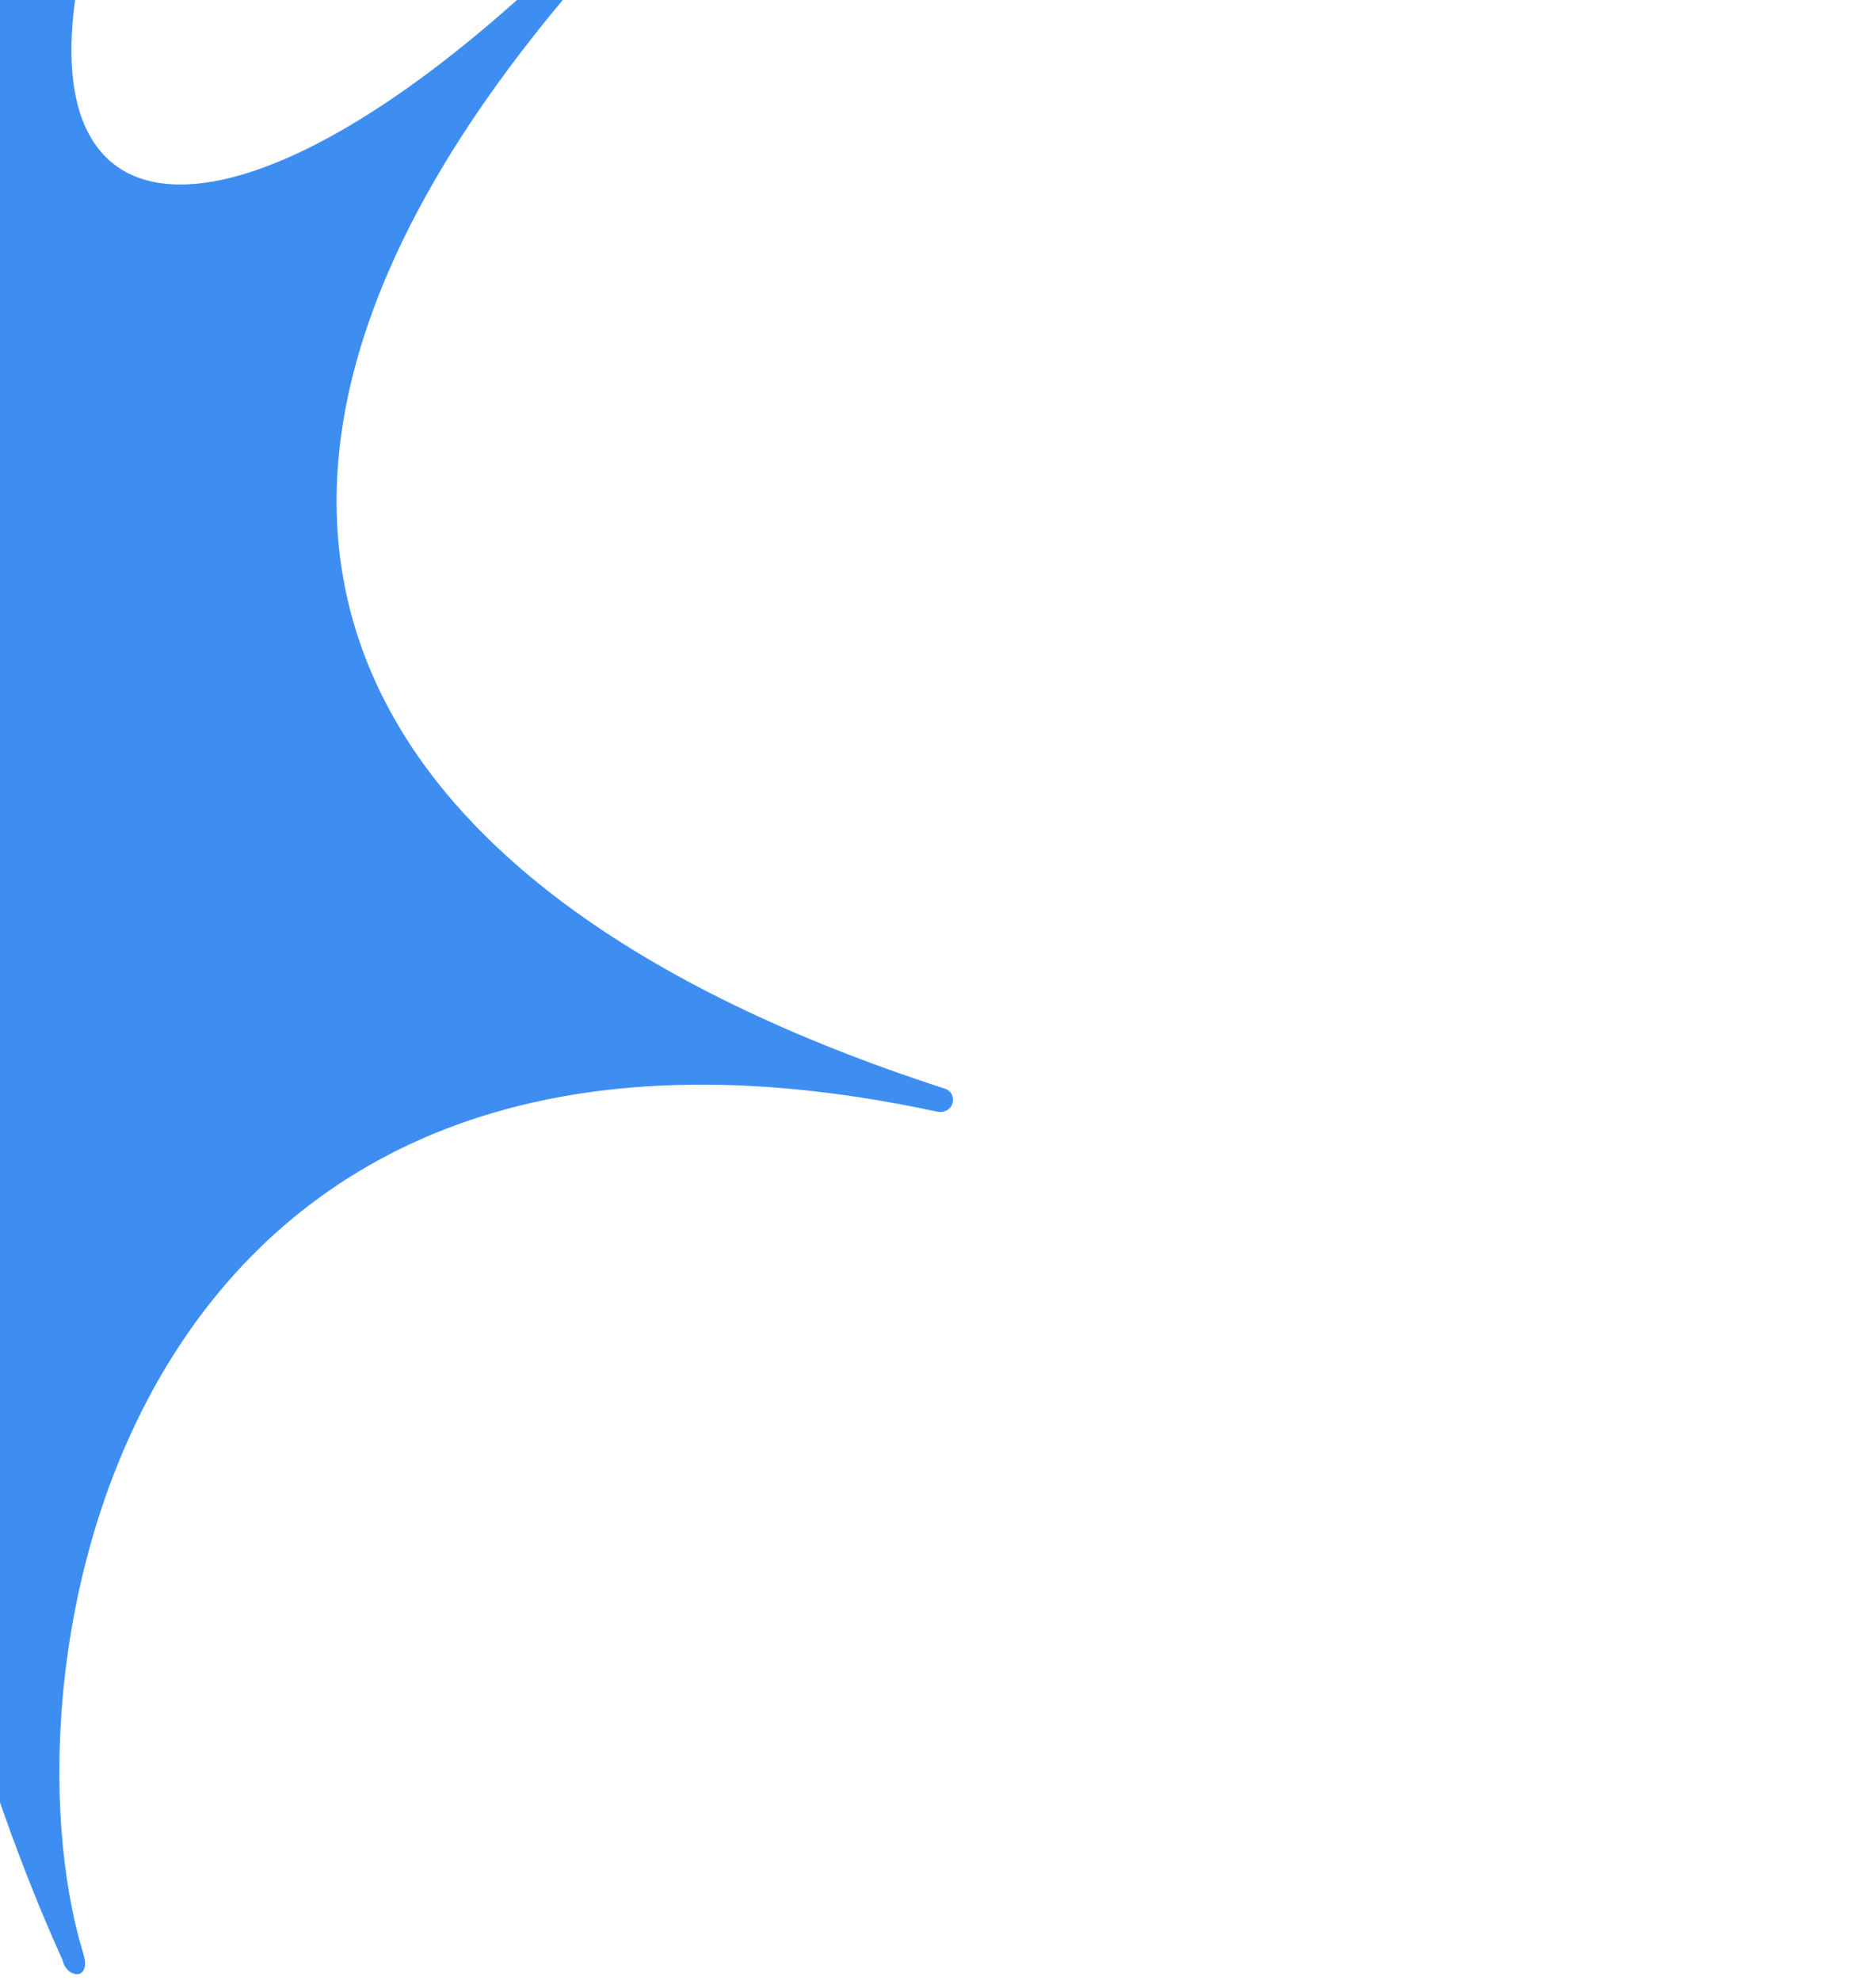 <svg xmlns:xlink="http://www.w3.org/1999/xlink" xmlns="http://www.w3.org/2000/svg" fill="currentColor" viewBox="0 0 900 950" width="900"  height="950" ><path d="M248 0C116 118 20 118 36 0c-170-415-192 530-6 940 2 9 14 10 10-3-42-137 17-488 409-404 9 2 11-9 4-11C157 426 69 240 270 0c6-11-1-20-22 0z" fill="#3E8EF1"></path></svg>